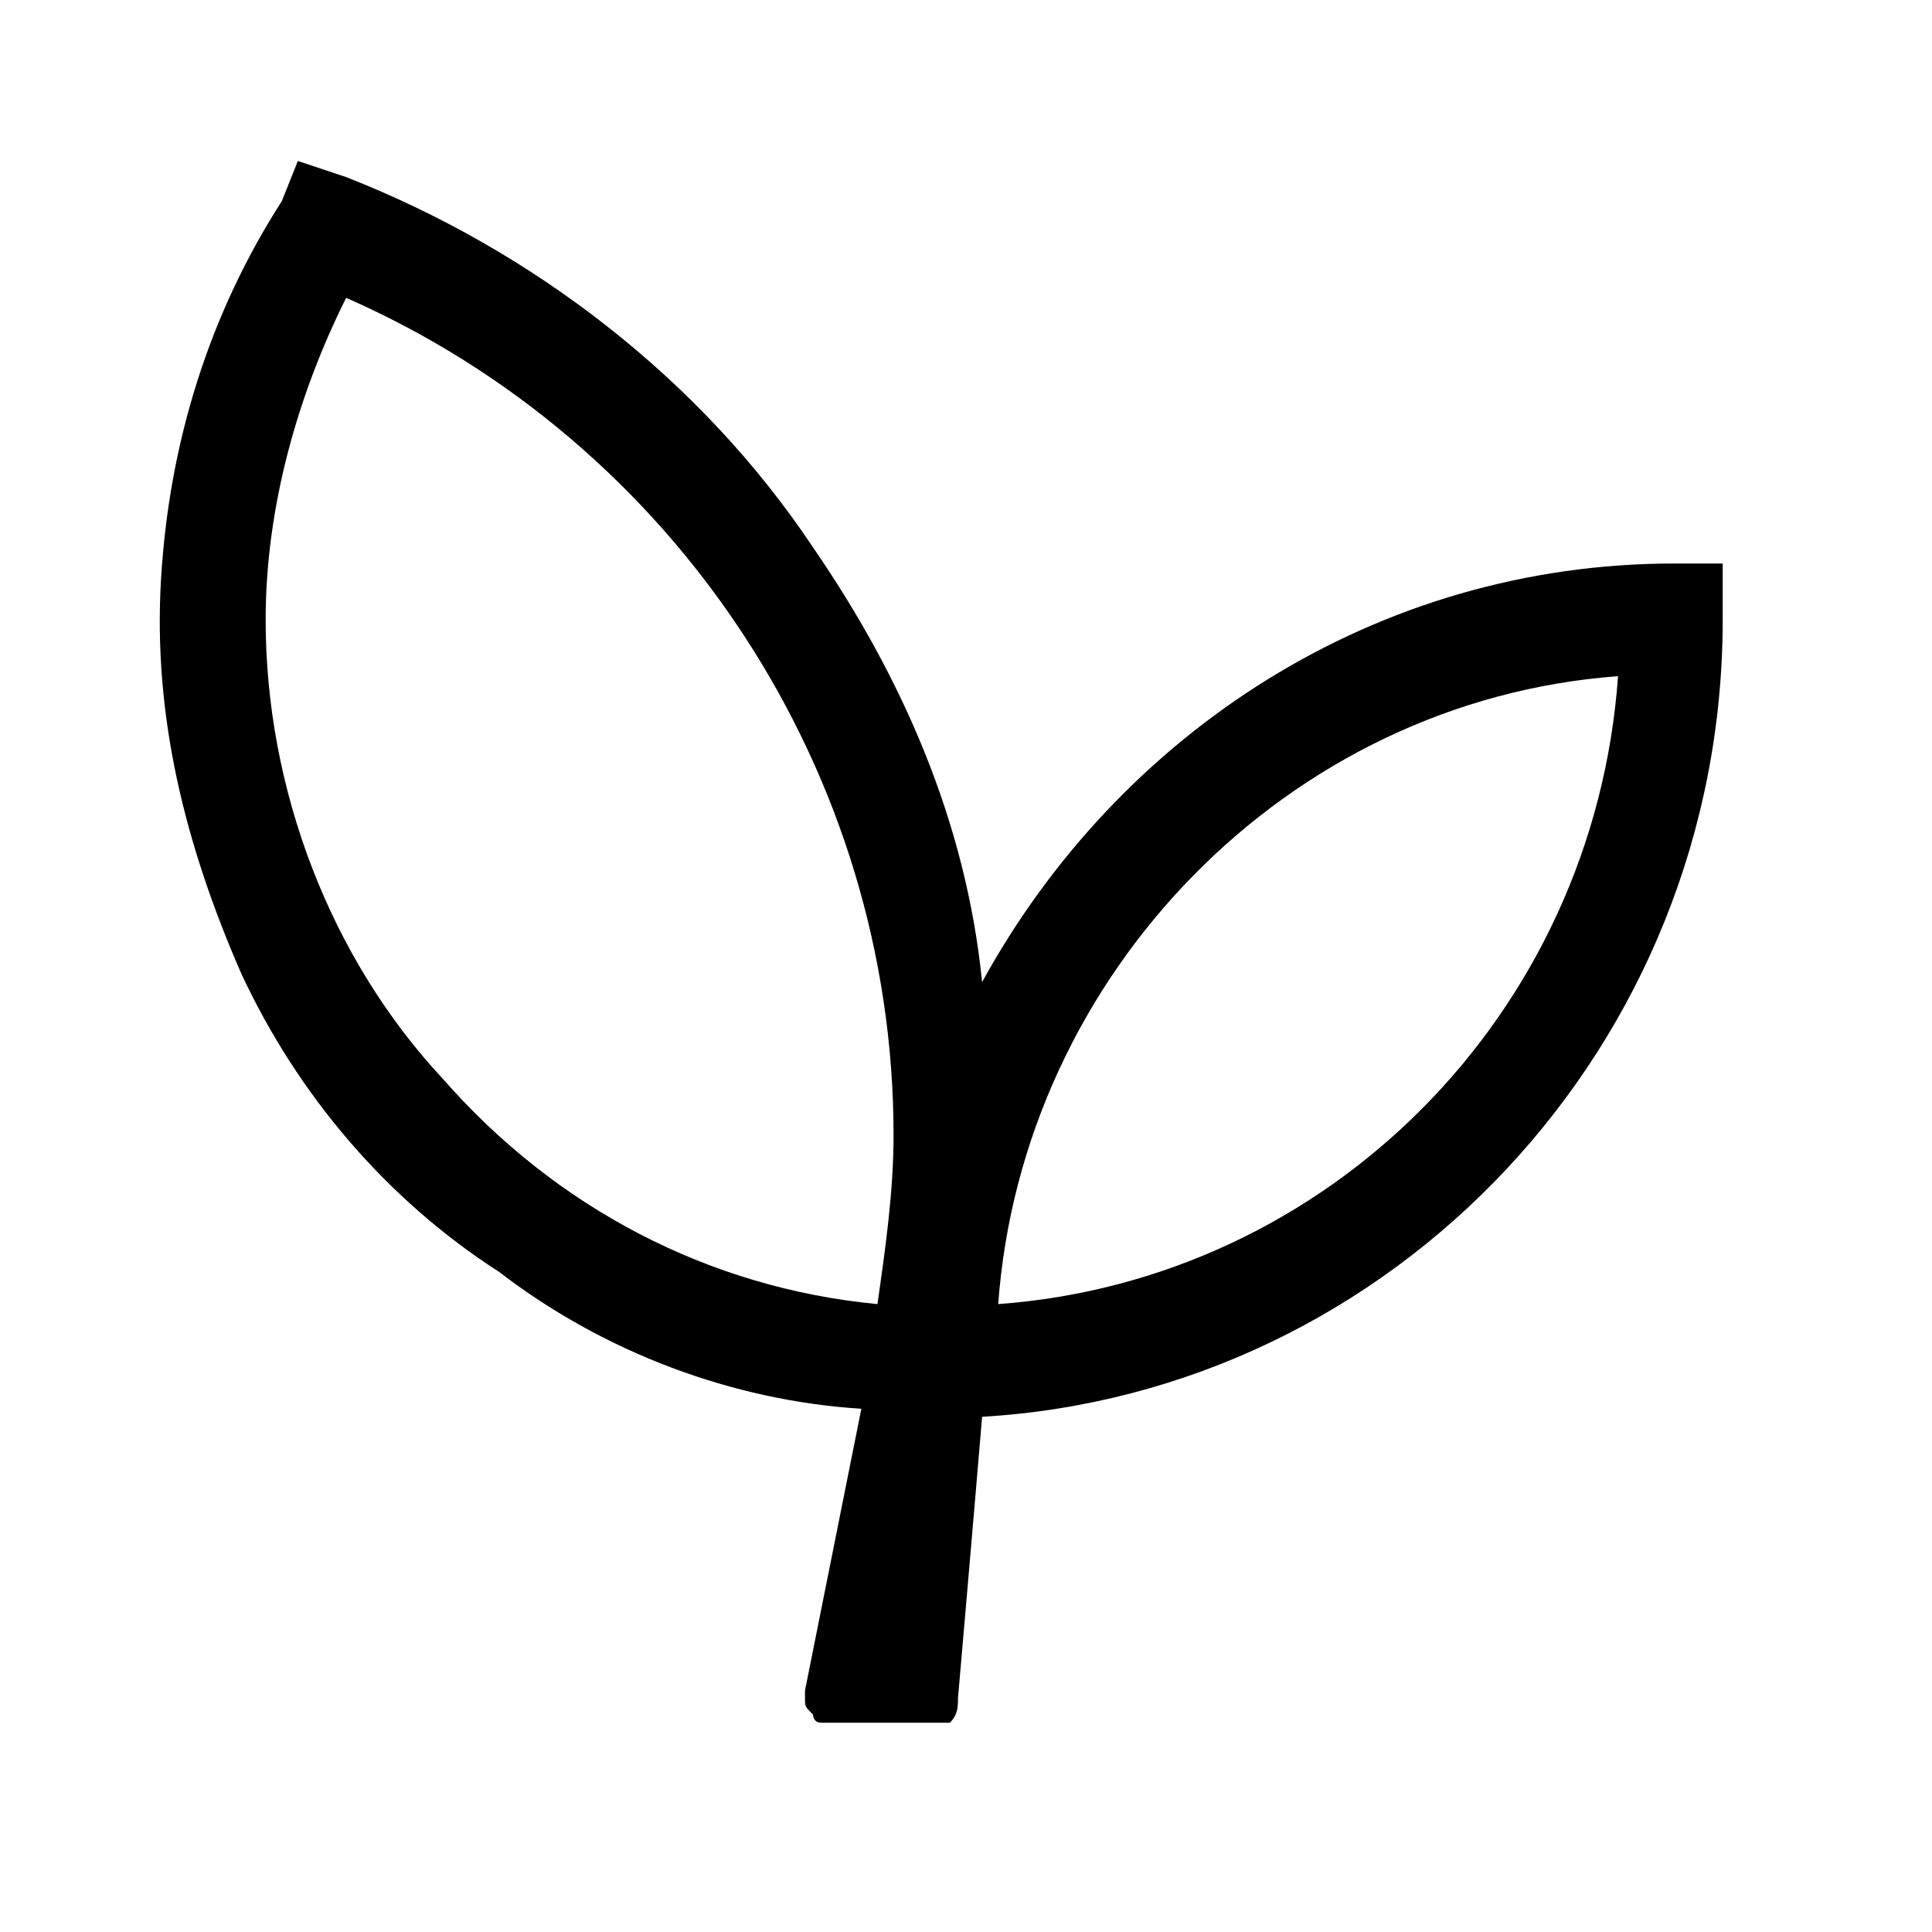 <svg width="24" height="24" viewBox="0 0 24 24" fill="none" xmlns="http://www.w3.org/2000/svg">
<path d="M20.8 7C17.1 7 13.9 9.1 12.2 12.2C12 10.2 11.2 8.4 10.1 6.8C8.7 4.7 6.6 3.1 4.3 2.2L3.7 2L3.5 2.5C2.6 3.9 2.1 5.5 2 7.2C1.9 8.9 2.3 10.5 3 12.1C3.7 13.6 4.8 14.9 6.2 15.8C7.5 16.8 9.1 17.4 10.7 17.5C10.4 19 10 21 10 21V21.1C10 21.2 10 21.2 10.1 21.3C10.1 21.3 10.1 21.4 10.2 21.4C10.3 21.4 10.3 21.4 10.4 21.4H11.5C11.6 21.4 11.7 21.4 11.8 21.4C11.9 21.3 11.9 21.2 11.9 21.1C11.9 21.1 12.1 18.8 12.2 17.6C17.3 17.3 21.4 13 21.4 7.7V7H20.8ZM3.3 7.7C3.3 6.3 3.7 4.9 4.3 3.7C8.4 5.5 11.1 9.6 11.1 14.1C11.1 14.8 11 15.5 10.9 16.2C8.8 16 6.9 15 5.5 13.4C4.1 11.9 3.3 9.8 3.3 7.7ZM12.4 16.2C12.7 12.1 16 8.7 20.1 8.4C19.8 12.6 16.5 15.9 12.4 16.2Z" fill="black"/>
</svg>
